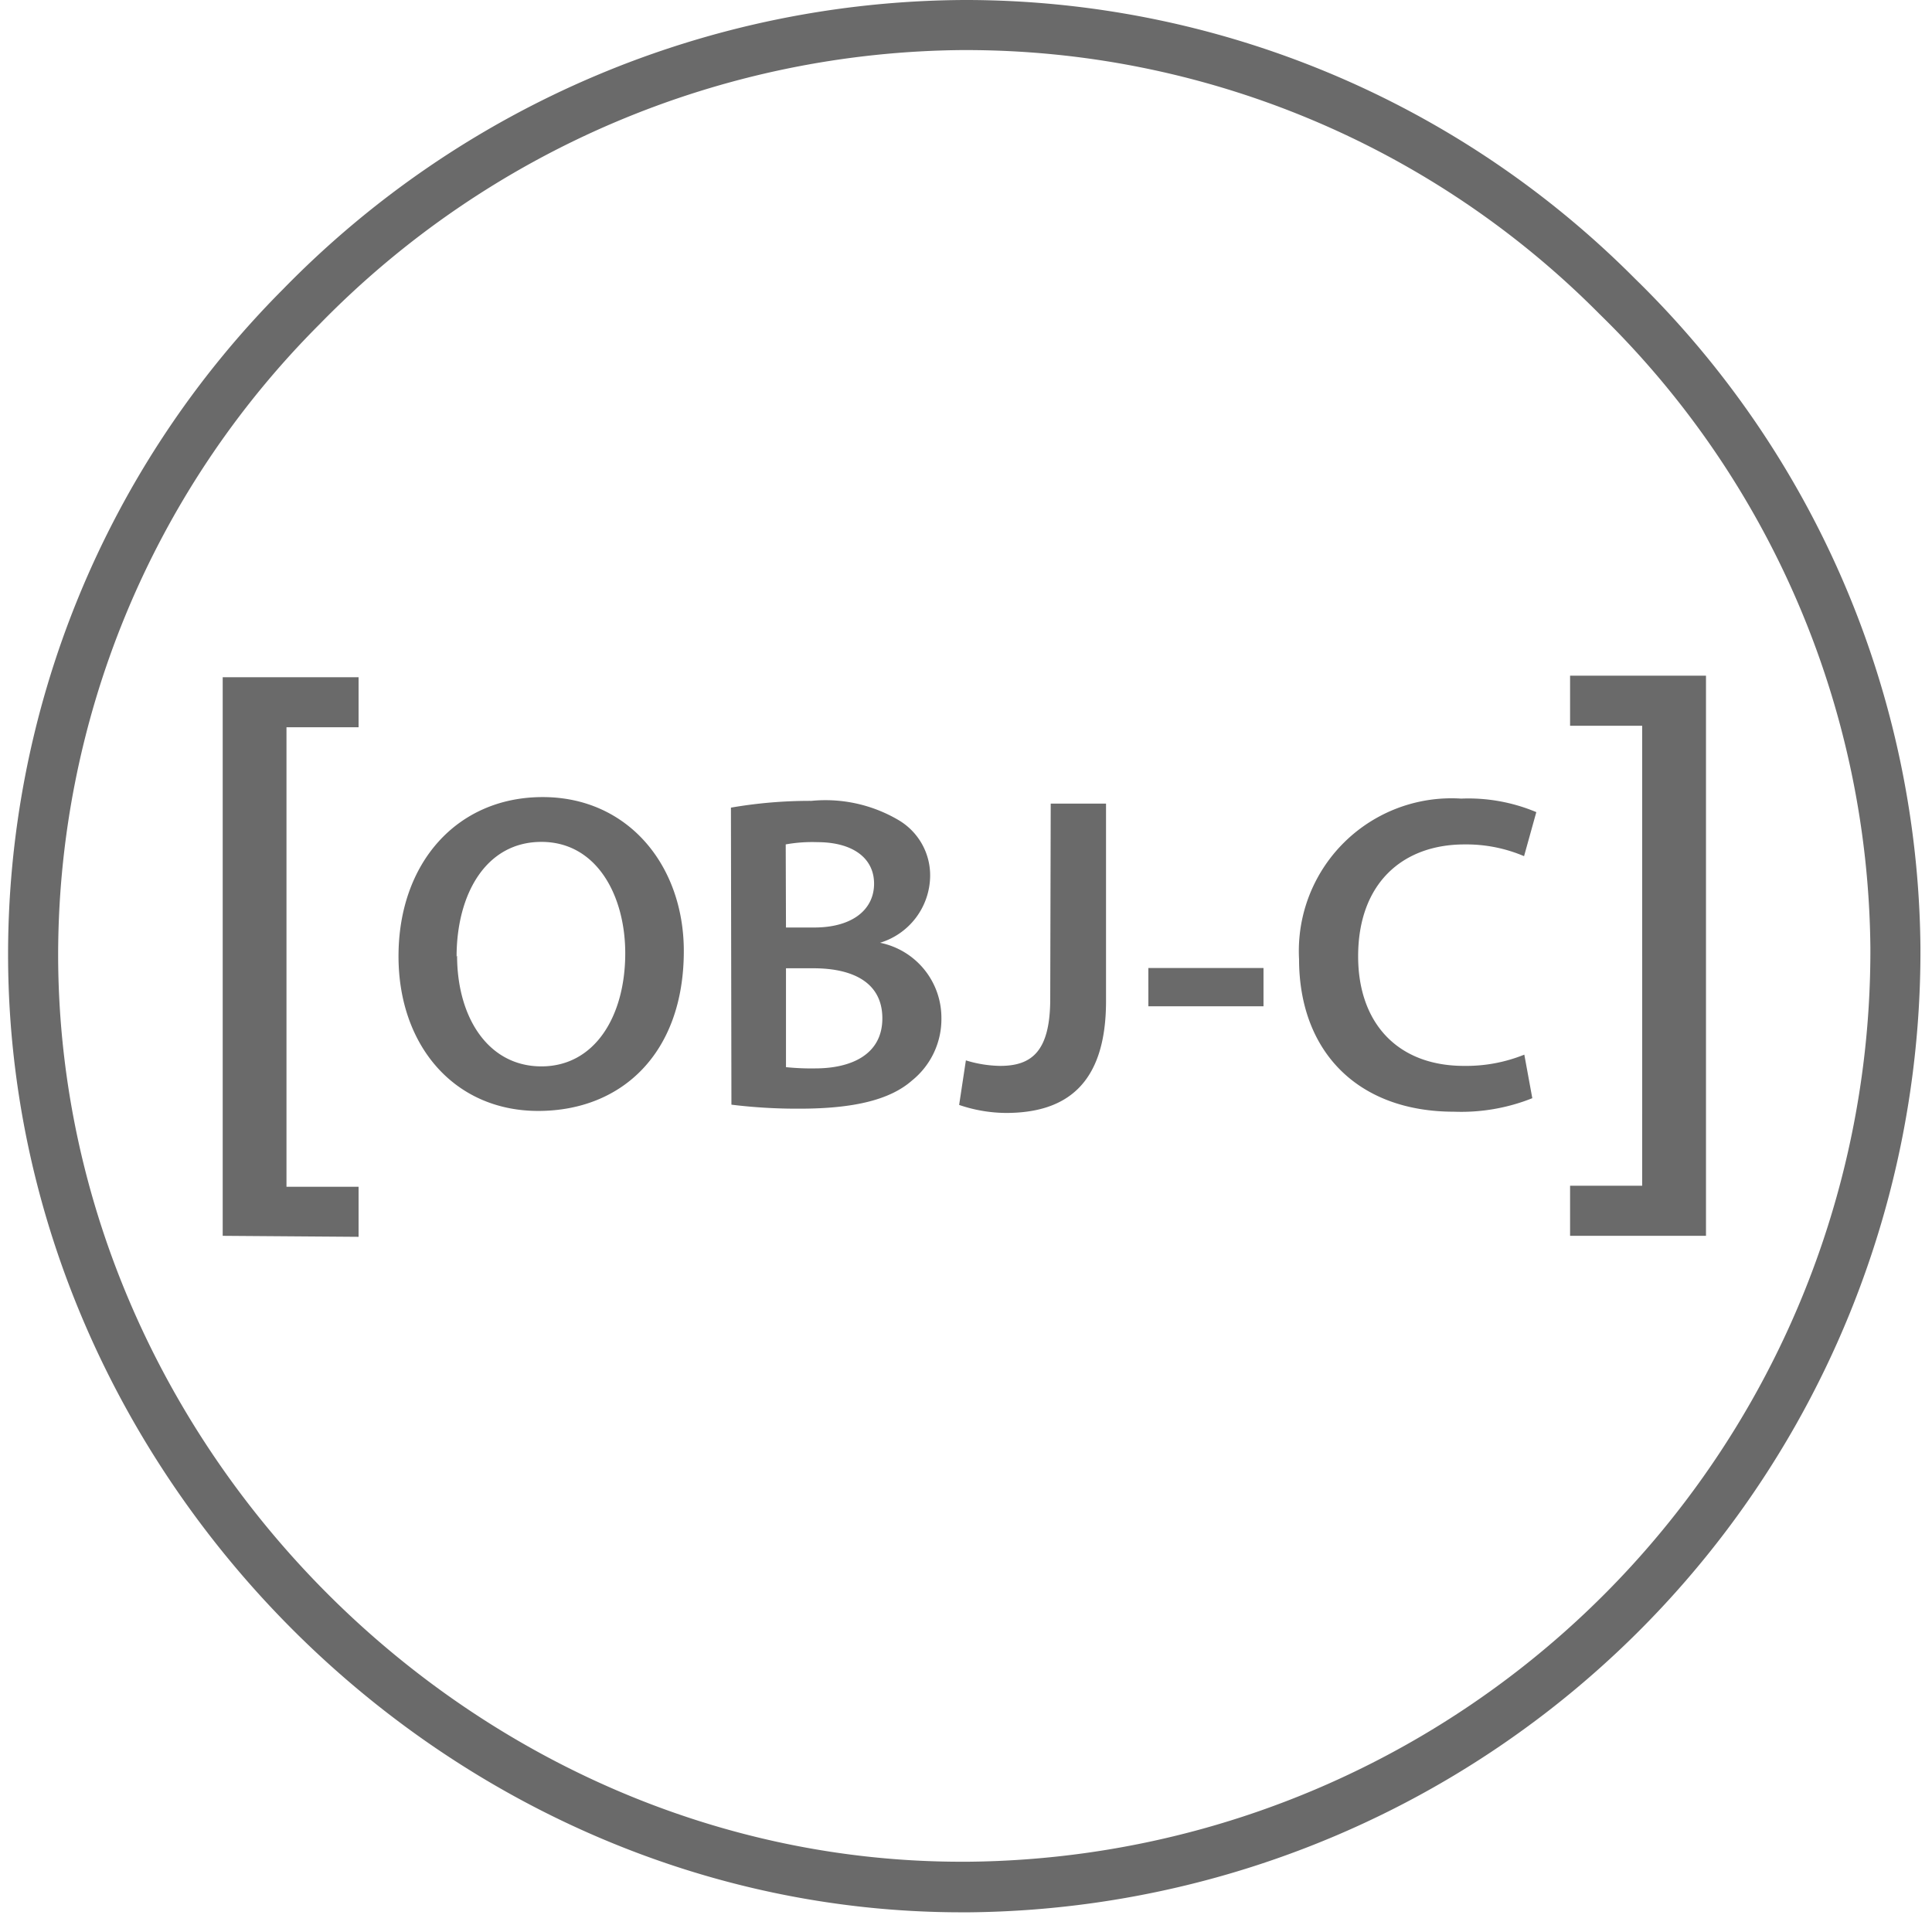 <svg width="67" height="67" viewBox="0 0 67 67" fill="none" xmlns="http://www.w3.org/2000/svg"><path d="M33.35 66.317c-17.82 0-32.93-15.05-33.069-32.98A32.685 32.685 0 0 1 9.83 10.015 33.233 33.233 0 0 1 33.436 0a32.764 32.764 0 0 1 23.26 9.66 32.798 32.798 0 0 1 9.903 23.19 33.318 33.318 0 0 1-32.98 33.467h-.27Zm.103-64.581a31.505 31.505 0 0 0-22.366 9.503 30.957 30.957 0 0 0-9.07 22.08c.131 16.993 14.451 31.244 31.323 31.244h.226A31.583 31.583 0 0 0 64.863 32.86a31.078 31.078 0 0 0-9.391-21.967 30.931 30.931 0 0 0-22.019-9.156Z" fill="#6A6A6A"/><path d="M7.723 42.857V23.485h4.712v1.736h-2.5v15.935h2.5v1.736l-4.712-.035Zm15.991-9.877c0 3.533-2.143 5.546-5.05 5.546-2.908 0-4.844-2.265-4.844-5.364 0-3.237 2.031-5.52 5-5.52 2.968 0 4.894 2.379 4.894 5.338Zm-7.863.156c0 2.144 1.076 3.845 2.925 3.845 1.849 0 2.907-1.736 2.907-3.923 0-1.987-.98-3.862-2.907-3.862s-2.942 1.814-2.942 3.984l.017-.044Zm9.497-5.128c.923-.16 1.858-.238 2.794-.235a4.99 4.99 0 0 1 3.02.668 2.222 2.222 0 0 1 1.094 1.97 2.448 2.448 0 0 1-1.736 2.283 2.655 2.655 0 0 1 2.127 2.604 2.732 2.732 0 0 1-1.016 2.17c-.746.66-1.987.98-3.905.98a18.591 18.591 0 0 1-2.361-.139l-.017-10.301Zm1.909 4.157h.98c1.329 0 2.075-.625 2.075-1.52 0-.893-.746-1.44-1.97-1.44a5.21 5.21 0 0 0-1.094.078l.009 2.882Zm0 4.843c.337.034.676.049 1.015.043 1.233 0 2.327-.469 2.327-1.736s-1.06-1.736-2.387-1.736h-.955v3.429Zm9.181-9.139h1.918v6.847c0 2.908-1.406 3.88-3.471 3.88a5.127 5.127 0 0 1-1.623-.278l.234-1.545c.385.12.786.185 1.19.191 1.093 0 1.735-.503 1.735-2.326l.017-6.77Zm7.379 5.701v1.328h-3.993V33.57h3.993Zm9.323 4.514a6.657 6.657 0 0 1-2.717.469c-3.342 0-5.373-2.092-5.373-5.294a5.294 5.294 0 0 1 5.624-5.564 6.076 6.076 0 0 1 2.604.469l-.425 1.527a5.111 5.111 0 0 0-2.066-.407c-2.143 0-3.688 1.345-3.688 3.88 0 2.308 1.362 3.8 3.67 3.8a5.38 5.38 0 0 0 2.093-.39l.277 1.51Zm6.022-14.651v19.424h-4.713V41.12h2.5V25.169h-2.5v-1.736h4.713Z" fill="#6A6A6A"/></svg>